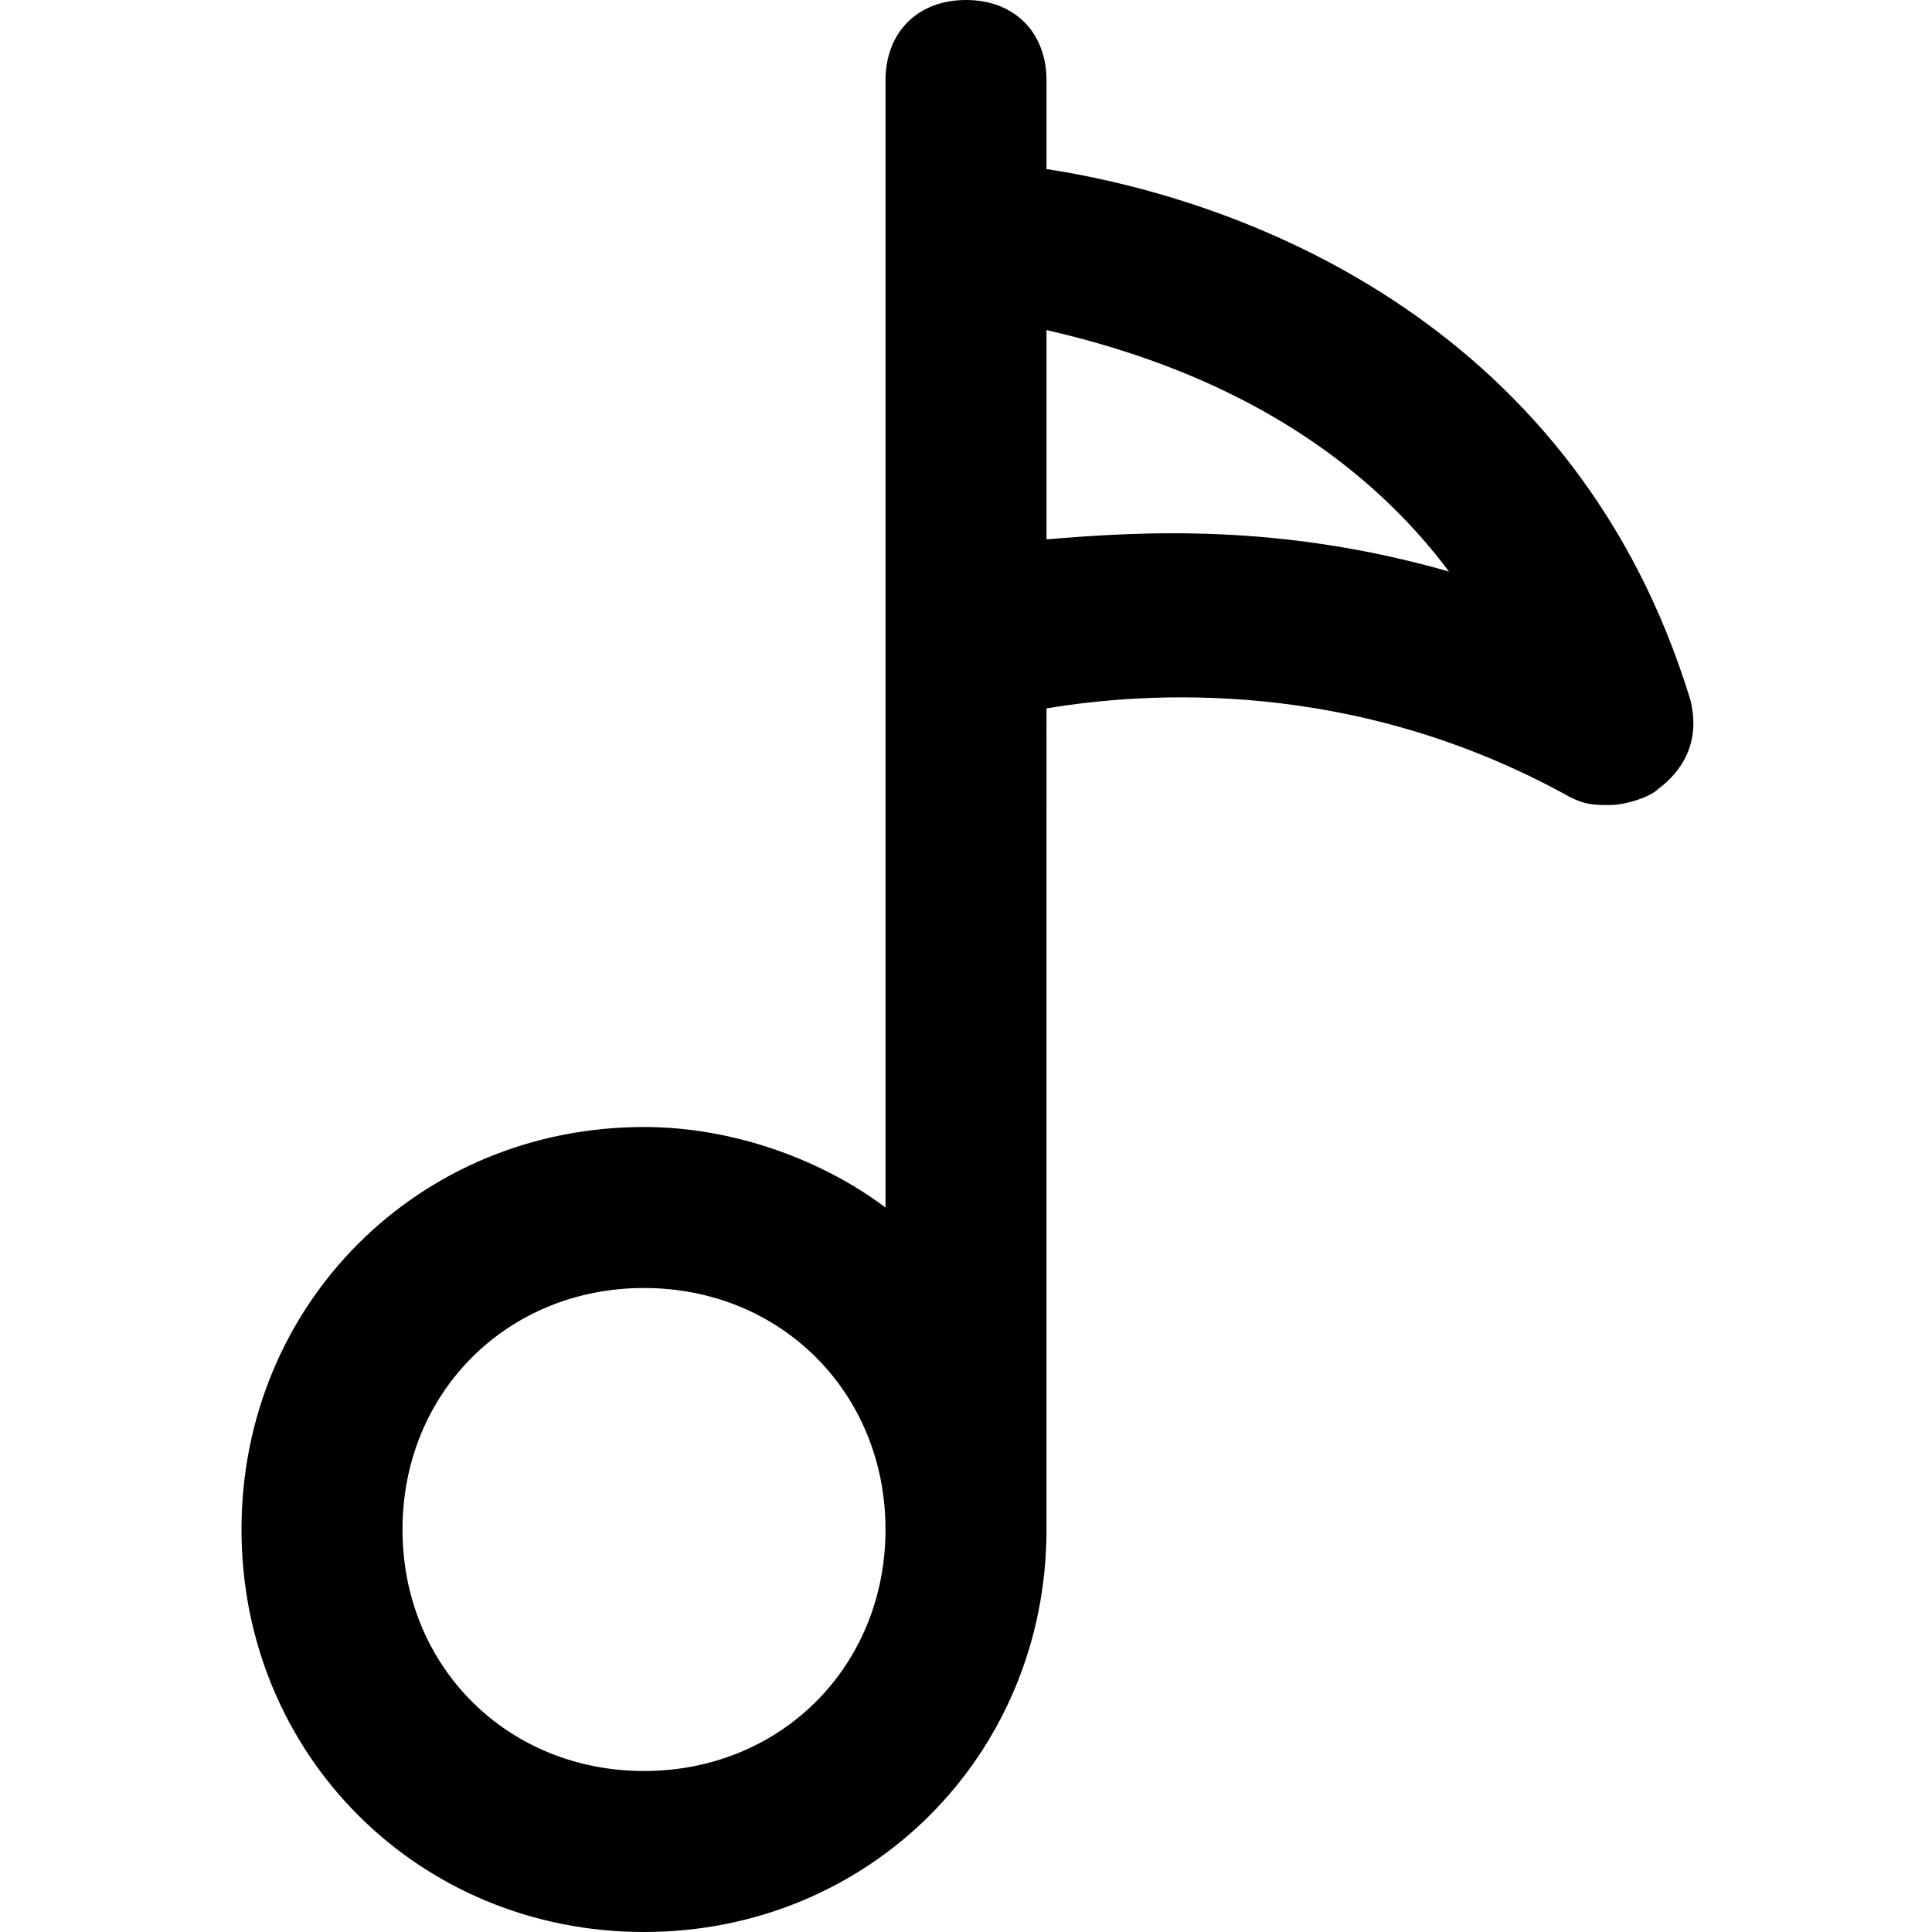 <?xml version="1.0" encoding="utf-8"?>
<!-- Generator: Adobe Illustrator 19.1.0, SVG Export Plug-In . SVG Version: 6.00 Build 0)  -->
<!DOCTYPE svg PUBLIC "-//W3C//DTD SVG 1.1//EN" "http://www.w3.org/Graphics/SVG/1.1/DTD/svg11.dtd">
<svg version="1.1" id="Layer_1" xmlns="http://www.w3.org/2000/svg" xmlns:xlink="http://www.w3.org/1999/xlink" x="0px" y="0px"
	 width="24px" height="24px" viewBox="0 0 24 24" enable-background="new 0 0 24 24" xml:space="preserve">
<path d="M8,24c2.8,0,5-2.2,5-5V8.8c1.2-0.2,3.8-0.4,6.5,1.1C19.7,10,19.8,10,20,10c0.2,0,0.5-0.1,0.6-0.2C21,9.5,21.1,9.1,21,8.7
	c-1.4-4.6-5.4-6.2-8-6.6V1c0-0.6-0.4-1-1-1s-1,0.4-1,1v14c-0.8-0.6-1.9-1-3-1c-2.8,0-5,2.2-5,5S5.2,24,8,24z M18,7.1
	c-2.1-0.6-3.8-0.5-5-0.4V4.1C14.3,4.4,16.5,5.1,18,7.1z M8,16c1.7,0,3,1.3,3,3s-1.3,3-3,3s-3-1.3-3-3S6.3,16,8,16z"/>
</svg>
